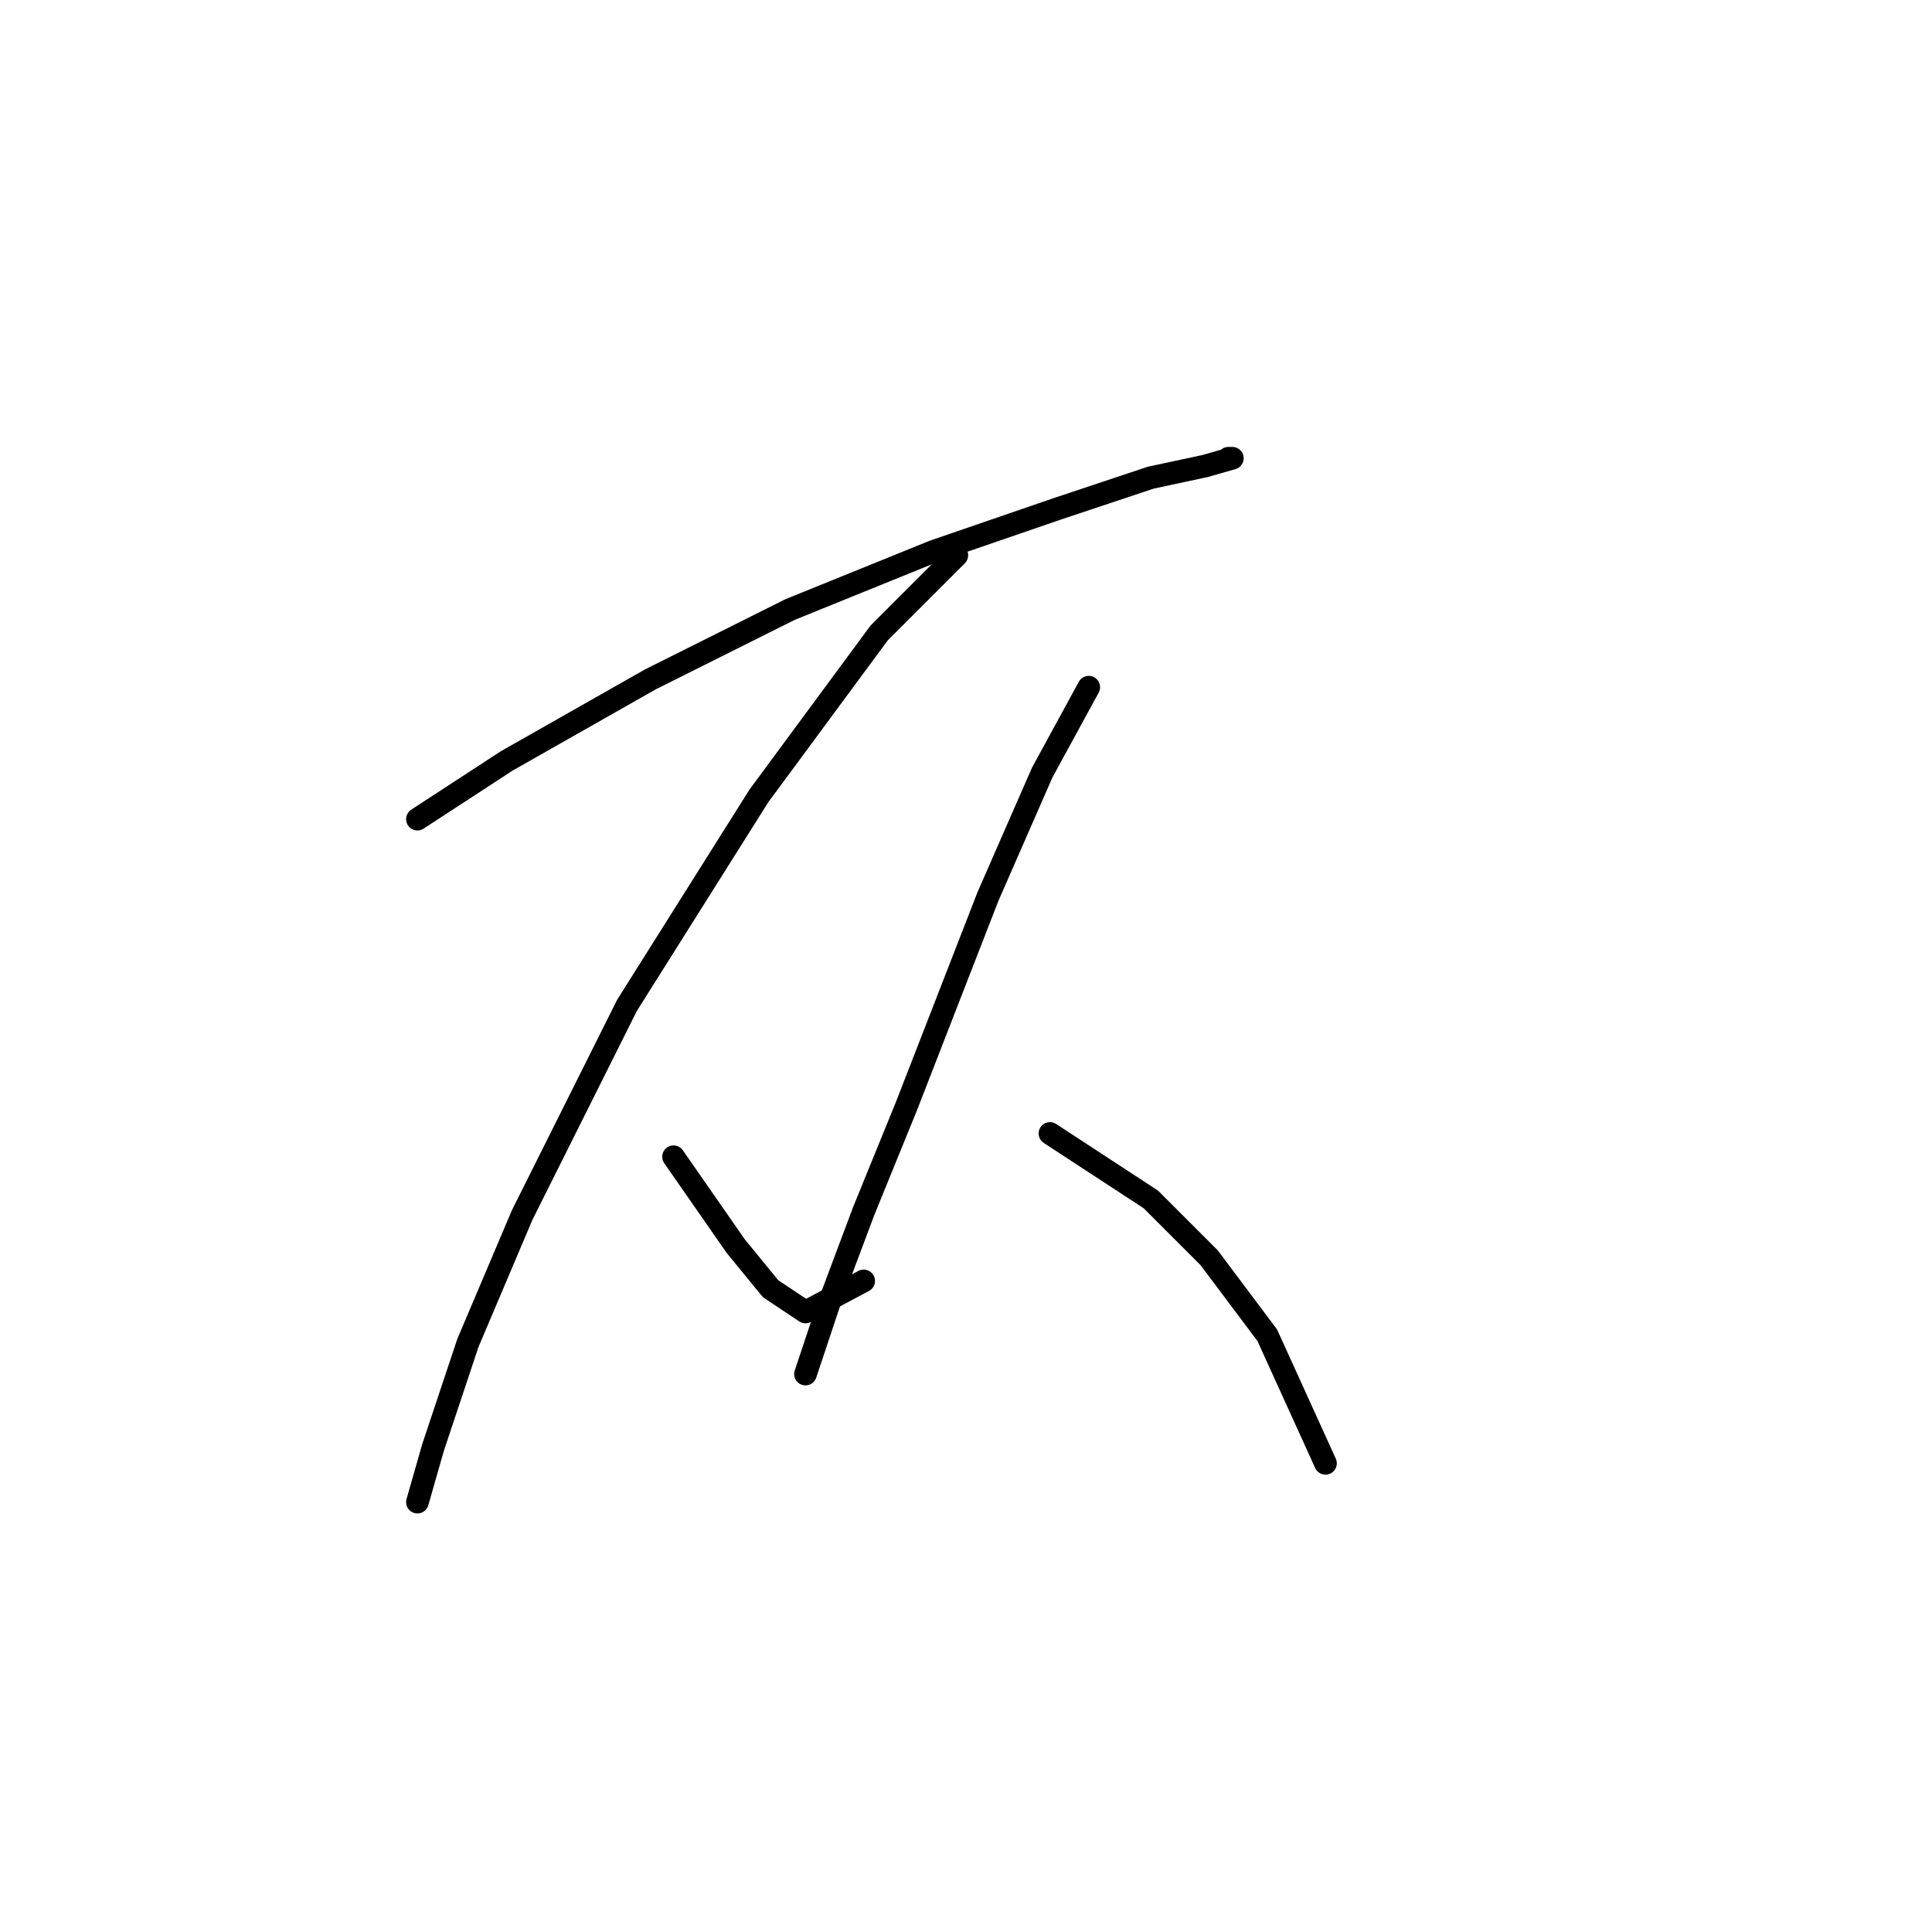 <?xml version="1.0" standalone="no"?>
    <svg width="256" height="256" xmlns="http://www.w3.org/2000/svg" version="1.1">
    <polyline stroke="black" stroke-width="3" stroke-linecap="round" fill="transparent" stroke-linejoin="round" points="55.311 108.54 67.138 100.827 86.163 90.029 104.674 80.773 123.699 73.06 140.154 67.404 152.494 63.291 159.693 61.748 163.292 60.72 162.778 60.72 162.778 60.72 " />
        <polyline stroke="black" stroke-width="3" stroke-linecap="round" fill="transparent" stroke-linejoin="round" points="126.784 73.575 116.501 83.859 100.56 105.455 83.078 133.221 69.194 160.988 61.996 177.957 57.368 191.84 55.311 199.039 55.311 199.039 " />
        <polyline stroke="black" stroke-width="3" stroke-linecap="round" fill="transparent" stroke-linejoin="round" points="89.248 153.275 97.475 165.102 102.103 170.758 106.731 173.843 114.444 169.729 114.444 169.729 " />
        <polyline stroke="black" stroke-width="3" stroke-linecap="round" fill="transparent" stroke-linejoin="round" points="144.267 91.057 138.097 102.37 130.898 118.824 120.1 146.591 114.444 160.474 109.816 172.815 107.759 178.985 106.731 182.07 106.731 182.07 " />
        <polyline stroke="black" stroke-width="3" stroke-linecap="round" fill="transparent" stroke-linejoin="round" points="139.125 150.19 152.494 158.931 160.207 166.644 167.92 176.928 175.633 193.897 175.633 193.897 " />
        </svg>